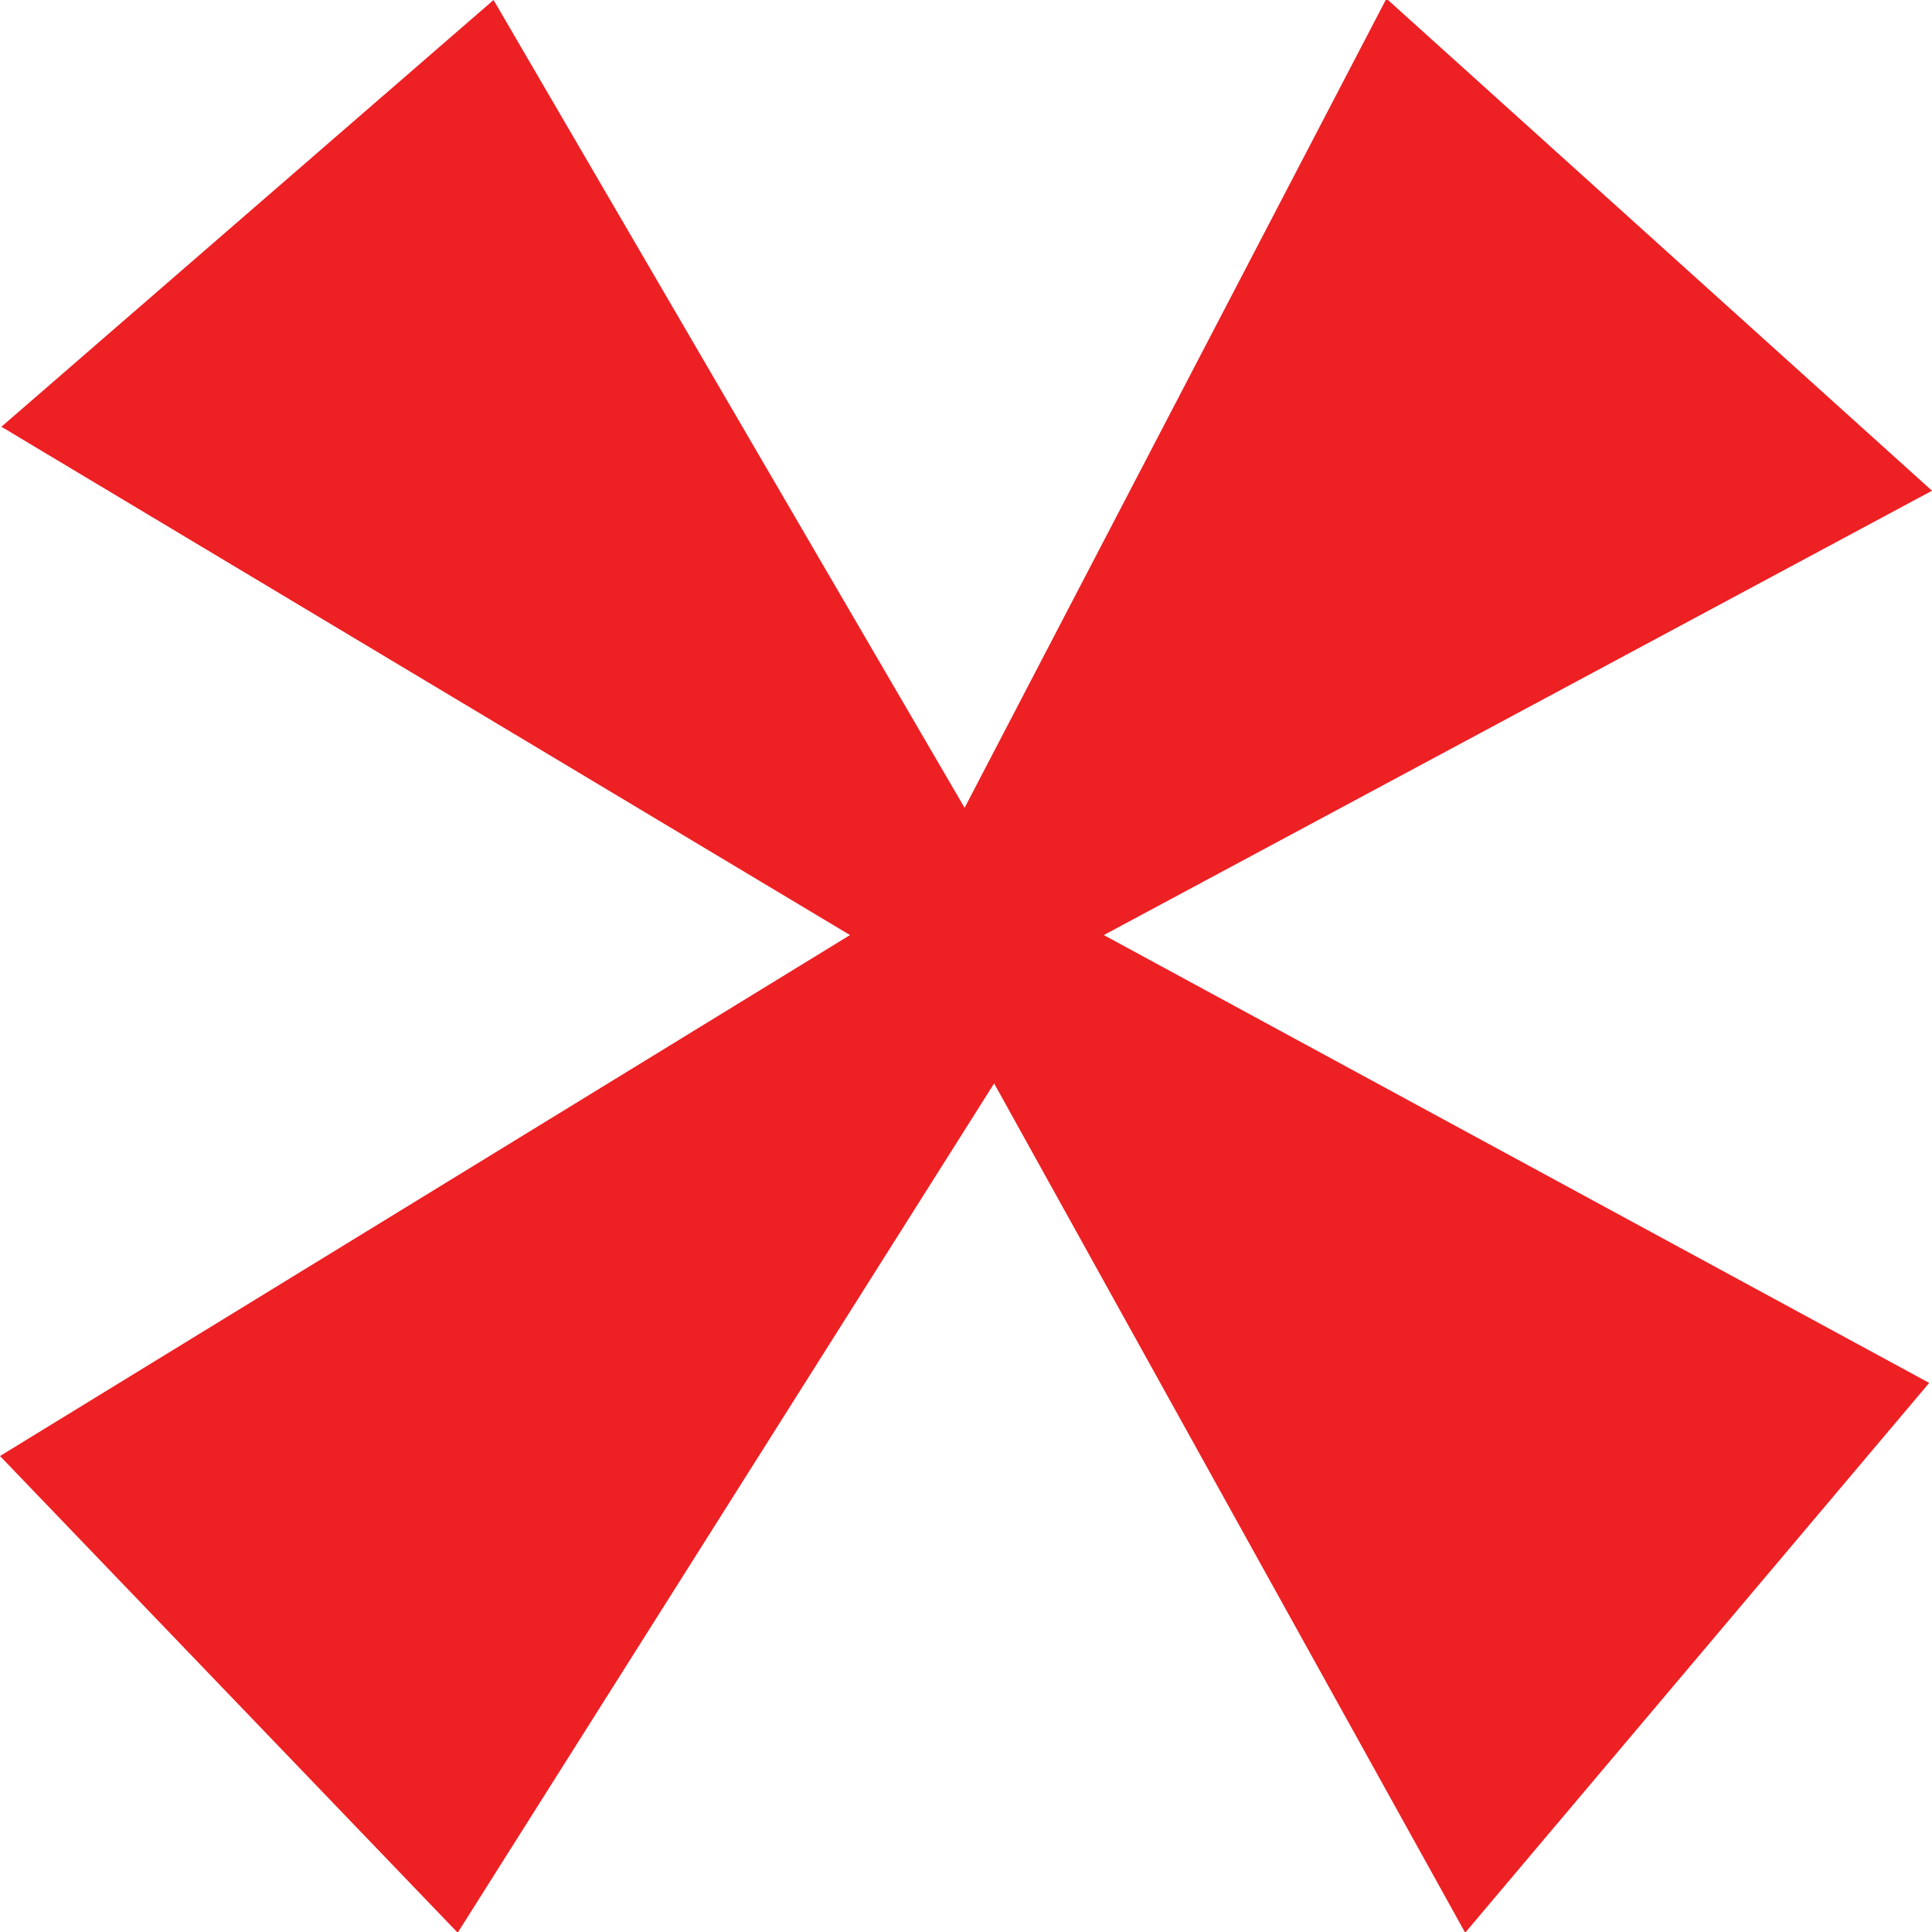 <svg id="Layer_1" data-name="Layer 1" xmlns="http://www.w3.org/2000/svg" viewBox="0 0 27.48 27.48"><defs><style>.cls-1{fill:#ed2024;}</style></defs><title>AGUA</title><path class="cls-1" d="M114,49.51l6.7,12.08,6.6-7.82L115.56,47.4l11.78-6.32-7.76-7-6,11.51L106.88,34.1l-7,6.07,12.07,7.23L99.86,54.81l6.51,6.78Z" transform="translate(-99.86 -34.1)"/></svg>